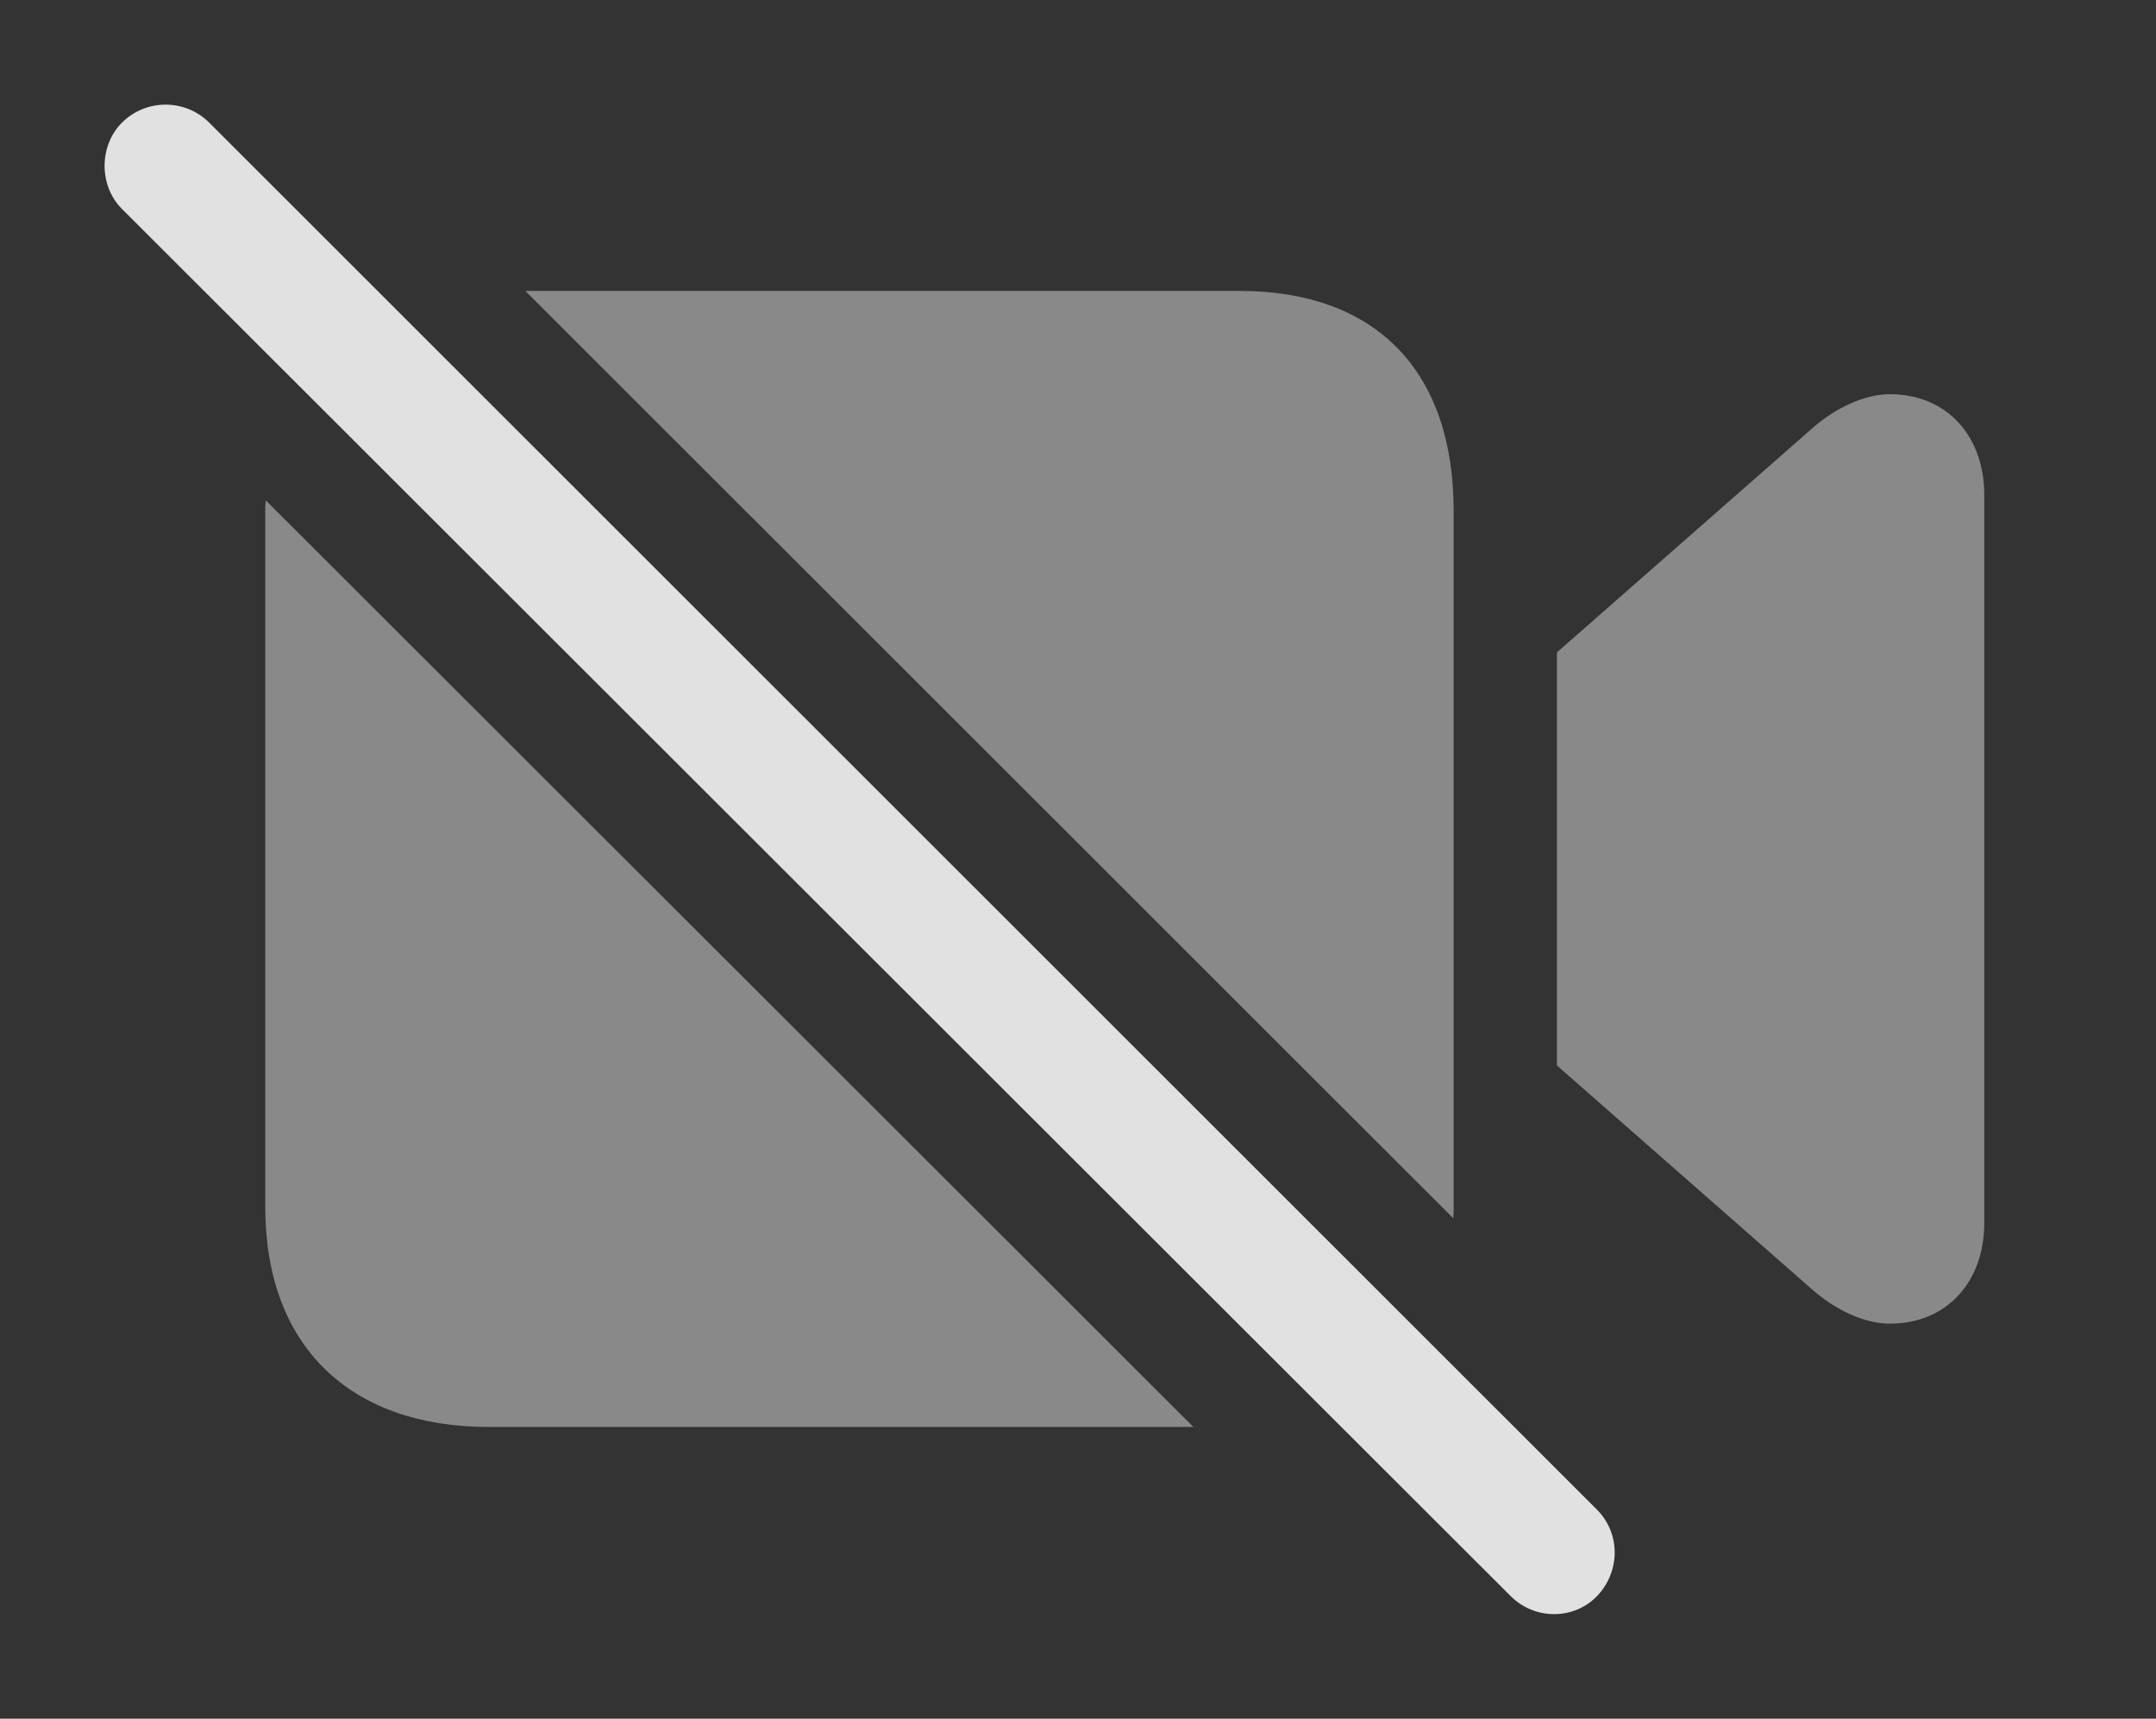 <?xml version="1.0" encoding="UTF-8"?>
<!--Generator: Apple Native CoreSVG 341-->
<!DOCTYPE svg
PUBLIC "-//W3C//DTD SVG 1.1//EN"
       "http://www.w3.org/Graphics/SVG/1.1/DTD/svg11.dtd">
<svg version="1.1" xmlns="http://www.w3.org/2000/svg" xmlns:xlink="http://www.w3.org/1999/xlink" viewBox="0 0 23.652 18.852">
 <rect x="0" y="0" width="23.652" height="18.852" fill="#333333" stroke="none"/>
 <g>
  <rect height="18.852" opacity="0" width="23.652" x="0" y="0"/>
  <path d="M13.092 15.652L5.361 15.652C3.838 15.652 2.91 14.763 2.91 13.24L2.91 5.603C2.91 5.564 2.911 5.524 2.915 5.488ZM21.768 5.427L21.768 13.415C21.768 14.06 21.357 14.519 20.732 14.519C20.459 14.519 20.137 14.373 19.873 14.138L17.08 11.687L17.08 7.156L19.873 4.705C20.137 4.47 20.459 4.324 20.732 4.324C21.357 4.324 21.768 4.783 21.768 5.427ZM15.947 5.603L15.947 13.24C15.947 13.282 15.947 13.324 15.943 13.363L5.763 3.191L13.594 3.191C15.107 3.191 15.947 4.08 15.947 5.603Z" fill="white" fill-opacity="0.425"/>
  <path d="M16.572 17.507C16.836 17.771 17.266 17.771 17.52 17.507C17.773 17.244 17.783 16.824 17.52 16.56L2.295 1.345C2.031 1.082 1.602 1.082 1.338 1.345C1.084 1.599 1.084 2.039 1.338 2.292Z" fill="white" fill-opacity="0.85"/>
 </g>
</svg>
